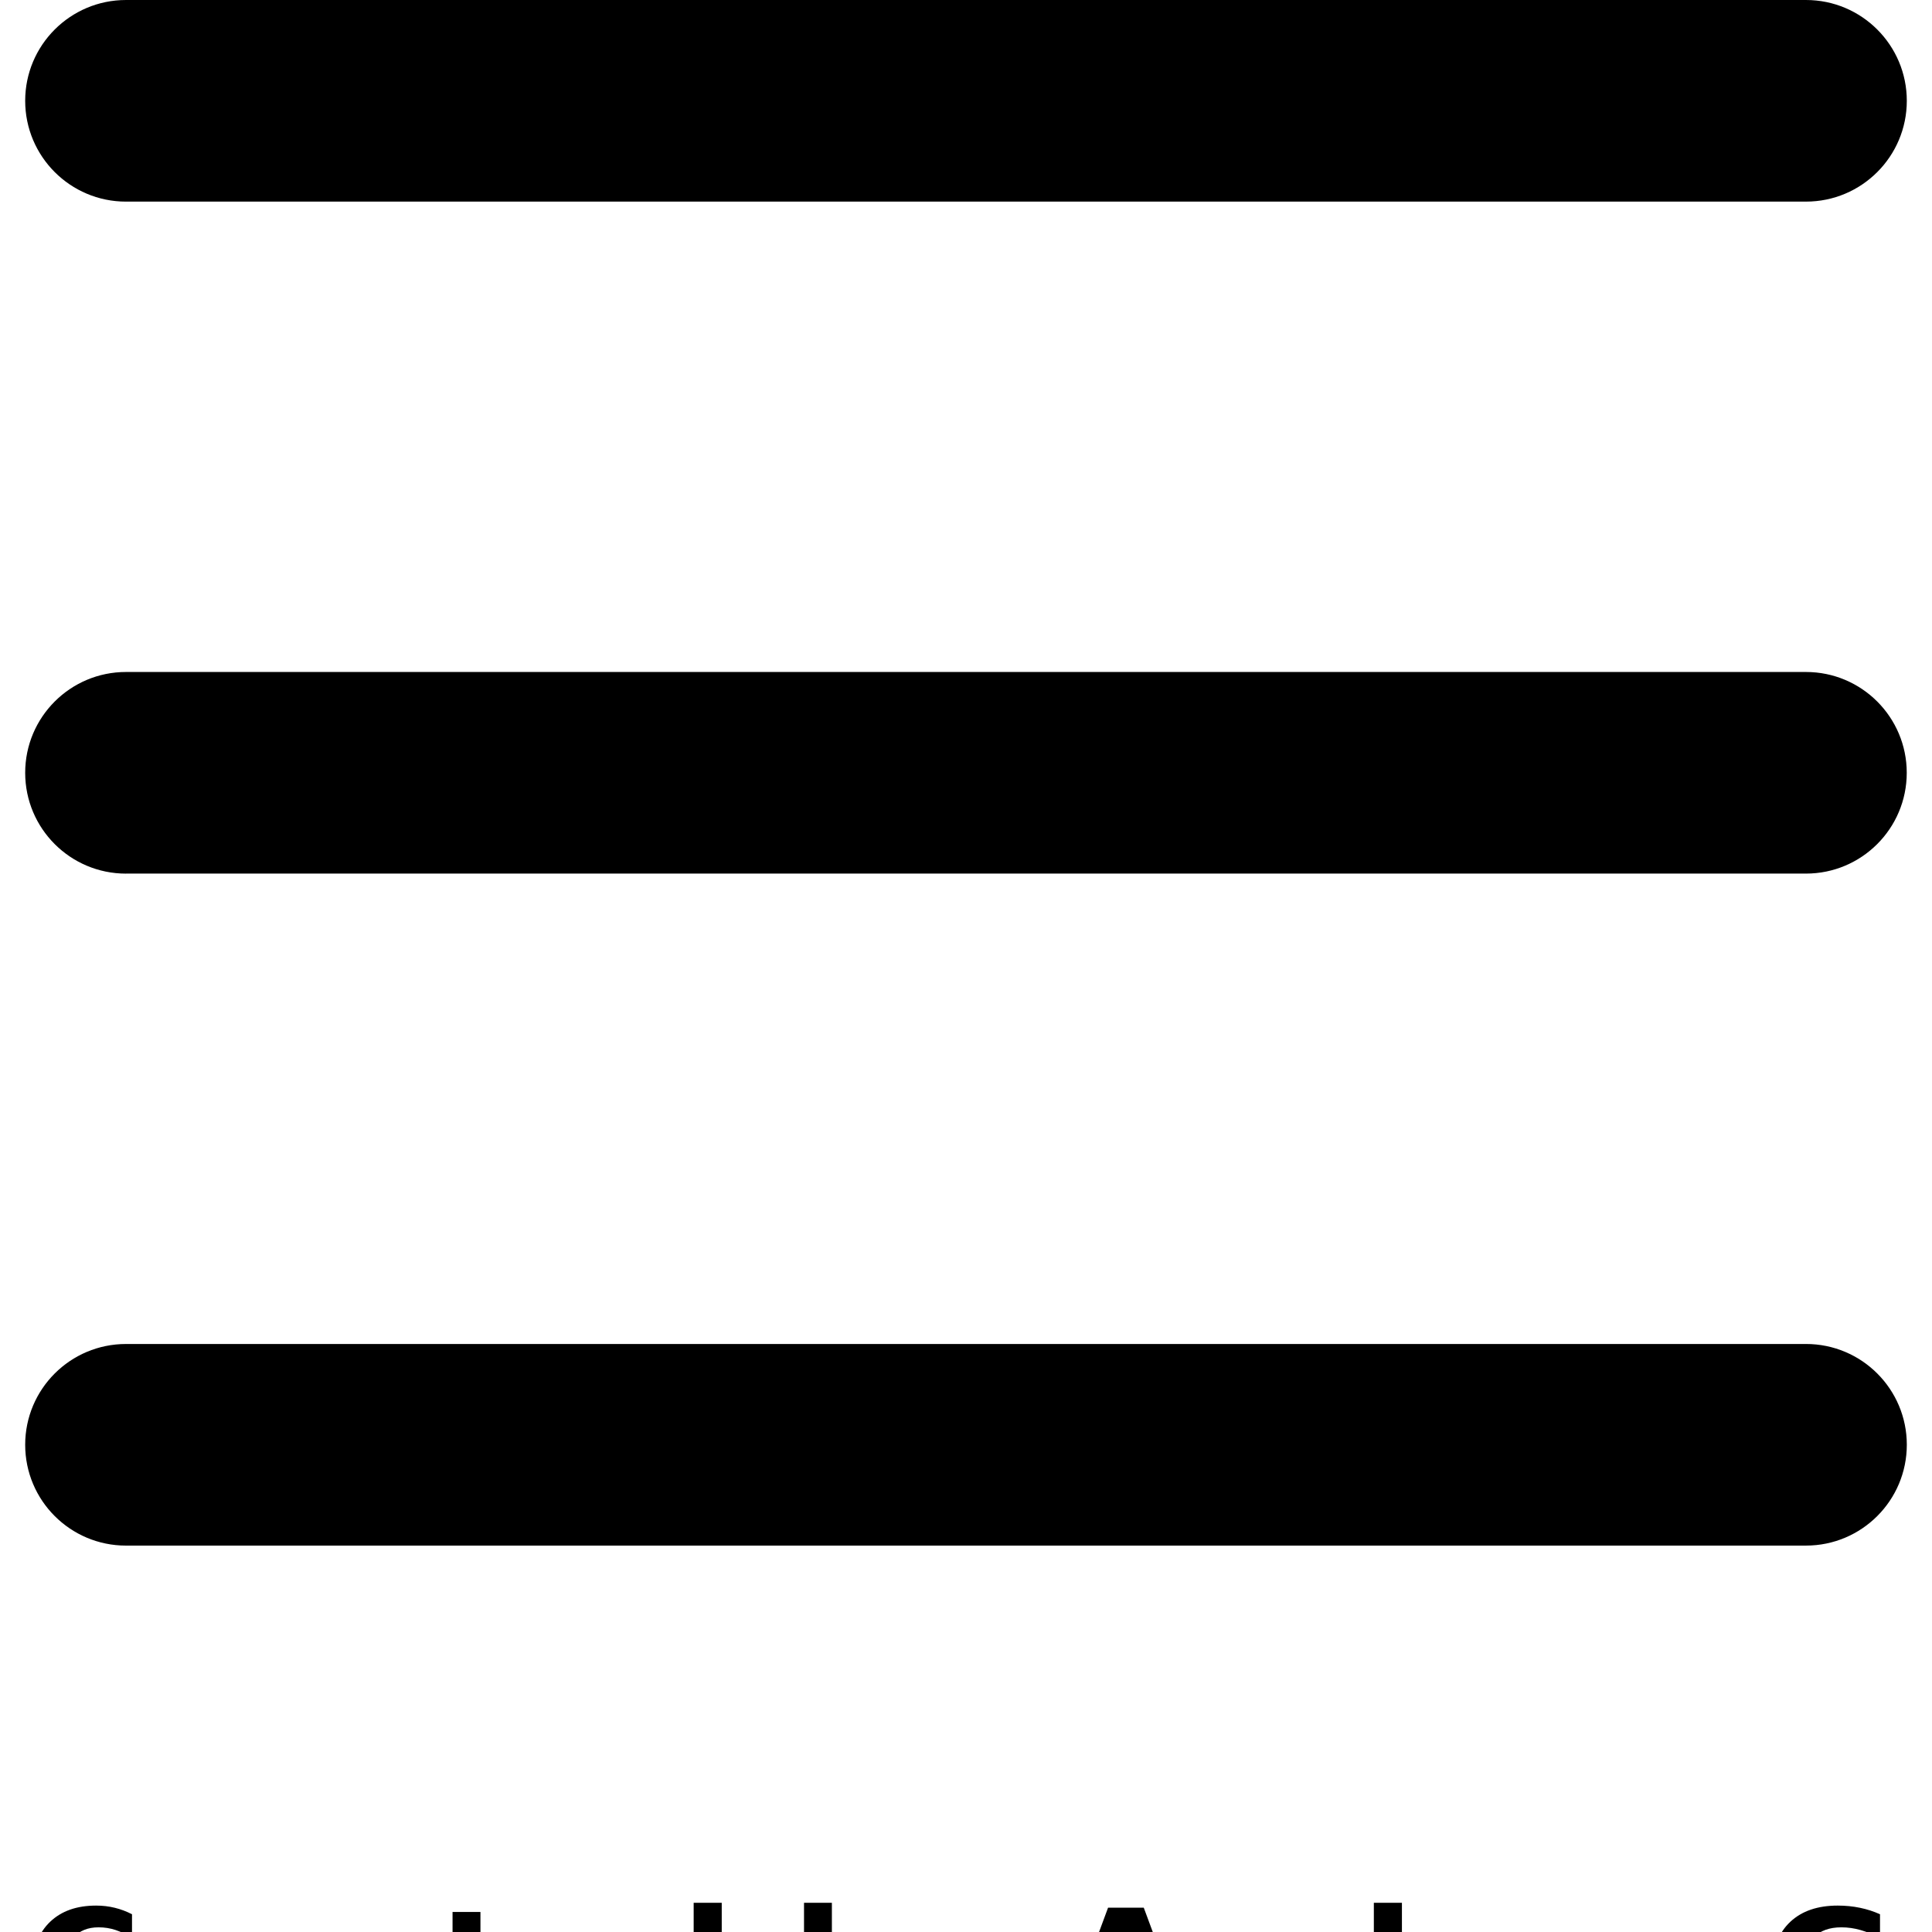 <?xml version="1.0" encoding="UTF-8"?>
<svg width="700pt" height="700pt" version="1.1" viewBox="0 0 700 700" xmlns="http://www.w3.org/2000/svg" xmlns:xlink="http://www.w3.org/1999/xlink">
 <defs>
  <symbol id="f" overflow="visible">
   <path d="m38.703-2.312c-1.992 1.031-4.07 1.809-6.234 2.328-2.156 0.531-4.414 0.797-6.766 0.797-7.023 0-12.586-1.957-16.688-5.875-4.094-3.926-6.141-9.242-6.141-15.953 0-6.738 2.047-12.066 6.141-15.984 4.102-3.926 9.664-5.891 16.688-5.891 2.352 0 4.609 0.266 6.766 0.797 2.164 0.531 4.242 1.312 6.234 2.344v8.719c-2.012-1.375-3.996-2.379-5.953-3.016-1.949-0.645-4.008-0.969-6.172-0.969-3.875 0-6.922 1.246-9.141 3.734-2.219 2.481-3.328 5.902-3.328 10.266 0 4.344 1.109 7.762 3.328 10.25 2.219 2.481 5.266 3.719 9.141 3.719 2.164 0 4.223-0.316 6.172-0.953 1.957-0.645 3.941-1.656 5.953-3.031z"/>
  </symbol>
  <symbol id="e" overflow="visible">
   <path d="m15.891-40.578v8.984h10.406v7.219h-10.406v13.406c0 1.461 0.289 2.449 0.875 2.969 0.582 0.523 1.738 0.781 3.469 0.781h5.188v7.219h-8.656c-3.992 0-6.82-0.832-8.484-2.5-1.668-1.664-2.5-4.488-2.5-8.469v-13.406h-5.016v-7.219h5.016v-8.984z"/>
  </symbol>
  <symbol id="a" overflow="visible">
   <path d="m26.344-26.969v-16.938h10.172v43.906h-10.172v-4.578c-1.387 1.867-2.918 3.231-4.594 4.094-1.68 0.863-3.617 1.297-5.812 1.297-3.898 0-7.094-1.547-9.594-4.641s-3.75-7.07-3.75-11.938c0-4.875 1.25-8.859 3.75-11.953s5.695-4.641 9.594-4.641c2.188 0 4.117 0.438 5.797 1.312 1.688 0.875 3.223 2.234 4.609 4.078zm-6.656 20.453c2.164 0 3.816-0.785 4.953-2.359 1.133-1.582 1.703-3.879 1.703-6.891 0-3.008-0.57-5.305-1.703-6.891-1.137-1.582-2.789-2.375-4.953-2.375-2.137 0-3.777 0.793-4.922 2.375-1.137 1.586-1.703 3.883-1.703 6.891 0 3.012 0.566 5.309 1.703 6.891 1.145 1.574 2.785 2.359 4.922 2.359z"/>
  </symbol>
  <symbol id="d" overflow="visible">
   <path d="m21.672-6.516c2.156 0 3.801-0.785 4.938-2.359 1.145-1.582 1.719-3.879 1.719-6.891 0-3.008-0.574-5.305-1.719-6.891-1.137-1.582-2.781-2.375-4.938-2.375-2.168 0-3.828 0.797-4.984 2.391s-1.734 3.887-1.734 6.875c0 2.992 0.578 5.281 1.734 6.875 1.156 1.586 2.816 2.375 4.984 2.375zm-6.719-20.453c1.395-1.844 2.938-3.203 4.625-4.078 1.695-0.875 3.644-1.312 5.844-1.312 3.894 0 7.094 1.547 9.594 4.641s3.75 7.078 3.75 11.953c0 4.867-1.25 8.844-3.75 11.938s-5.699 4.641-9.594 4.641c-2.199 0-4.148-0.438-5.844-1.312-1.688-0.875-3.231-2.234-4.625-4.078v4.578h-10.094v-43.906h10.094z"/>
  </symbol>
  <symbol id="c" overflow="visible">
   <path d="m30.859-7.672h-16.984l-2.672 7.672h-10.922l15.609-42.125h12.938l15.609 42.125h-10.922zm-14.266-7.812h11.531l-5.75-16.766z"/>
  </symbol>
  <symbol id="b" overflow="visible">
   <path d="m43.172-3.125c-2.711 1.312-5.523 2.297-8.438 2.953-2.918 0.656-5.93 0.984-9.031 0.984-7.023 0-12.586-1.957-16.688-5.875-4.094-3.926-6.141-9.242-6.141-15.953 0-6.789 2.086-12.133 6.266-16.031 4.176-3.894 9.895-5.844 17.156-5.844 2.801 0 5.484 0.266 8.047 0.797 2.57 0.531 4.992 1.312 7.266 2.344v8.719c-2.344-1.332-4.68-2.328-7-2.984-2.324-0.664-4.652-1-6.984-1-4.336 0-7.672 1.211-10.016 3.625-2.336 2.418-3.5 5.875-3.5 10.375 0 4.461 1.125 7.902 3.375 10.328 2.258 2.43 5.469 3.641 9.625 3.641 1.133 0 2.188-0.07 3.156-0.219 0.969-0.145 1.836-0.363 2.609-0.656v-8.188h-6.641v-7.281h16.938z"/>
  </symbol>
 </defs>
 <g>
  <path d="m45.648 73.051c-20.164 0-36.523-16.363-36.523-36.527 0-20.172 16.359-36.523 36.523-36.523h608.7c20.164 0 36.523 16.352 36.523 36.523 0 20.164-16.363 36.523-36.523 36.523z"/>
  <path d="m45.66 316.53c-20.188 0-36.535-16.352-36.535-36.535 0-20.164 16.352-36.523 36.523-36.523h608.69c20.164 0 36.512 16.363 36.512 36.523 0 20.176-16.352 36.523-36.512 36.523h-608.68z"/>
  <path d="m45.66 560c-20.188 0-36.535-16.363-36.535-36.535 0-20.164 16.352-36.512 36.535-36.512l608.68-0.004c20.176 0 36.535 16.352 36.535 36.512 0 20.176-16.363 36.535-36.535 36.535z"/>
  <use x="9.125" y="733.32" xlink:href="#f"/>
  <use x="158.184" y="733.32" xlink:href="#e"/>
  <use x="224.984" y="733.32" xlink:href="#a"/>
  <use x="286.453" y="733.32" xlink:href="#d"/>
  <use x="385.582" y="733.32" xlink:href="#c"/>
  <use x="471.426" y="733.32" xlink:href="#a"/>
  <use x="639.555" y="733.32" xlink:href="#b"/>
 </g>
</svg>
